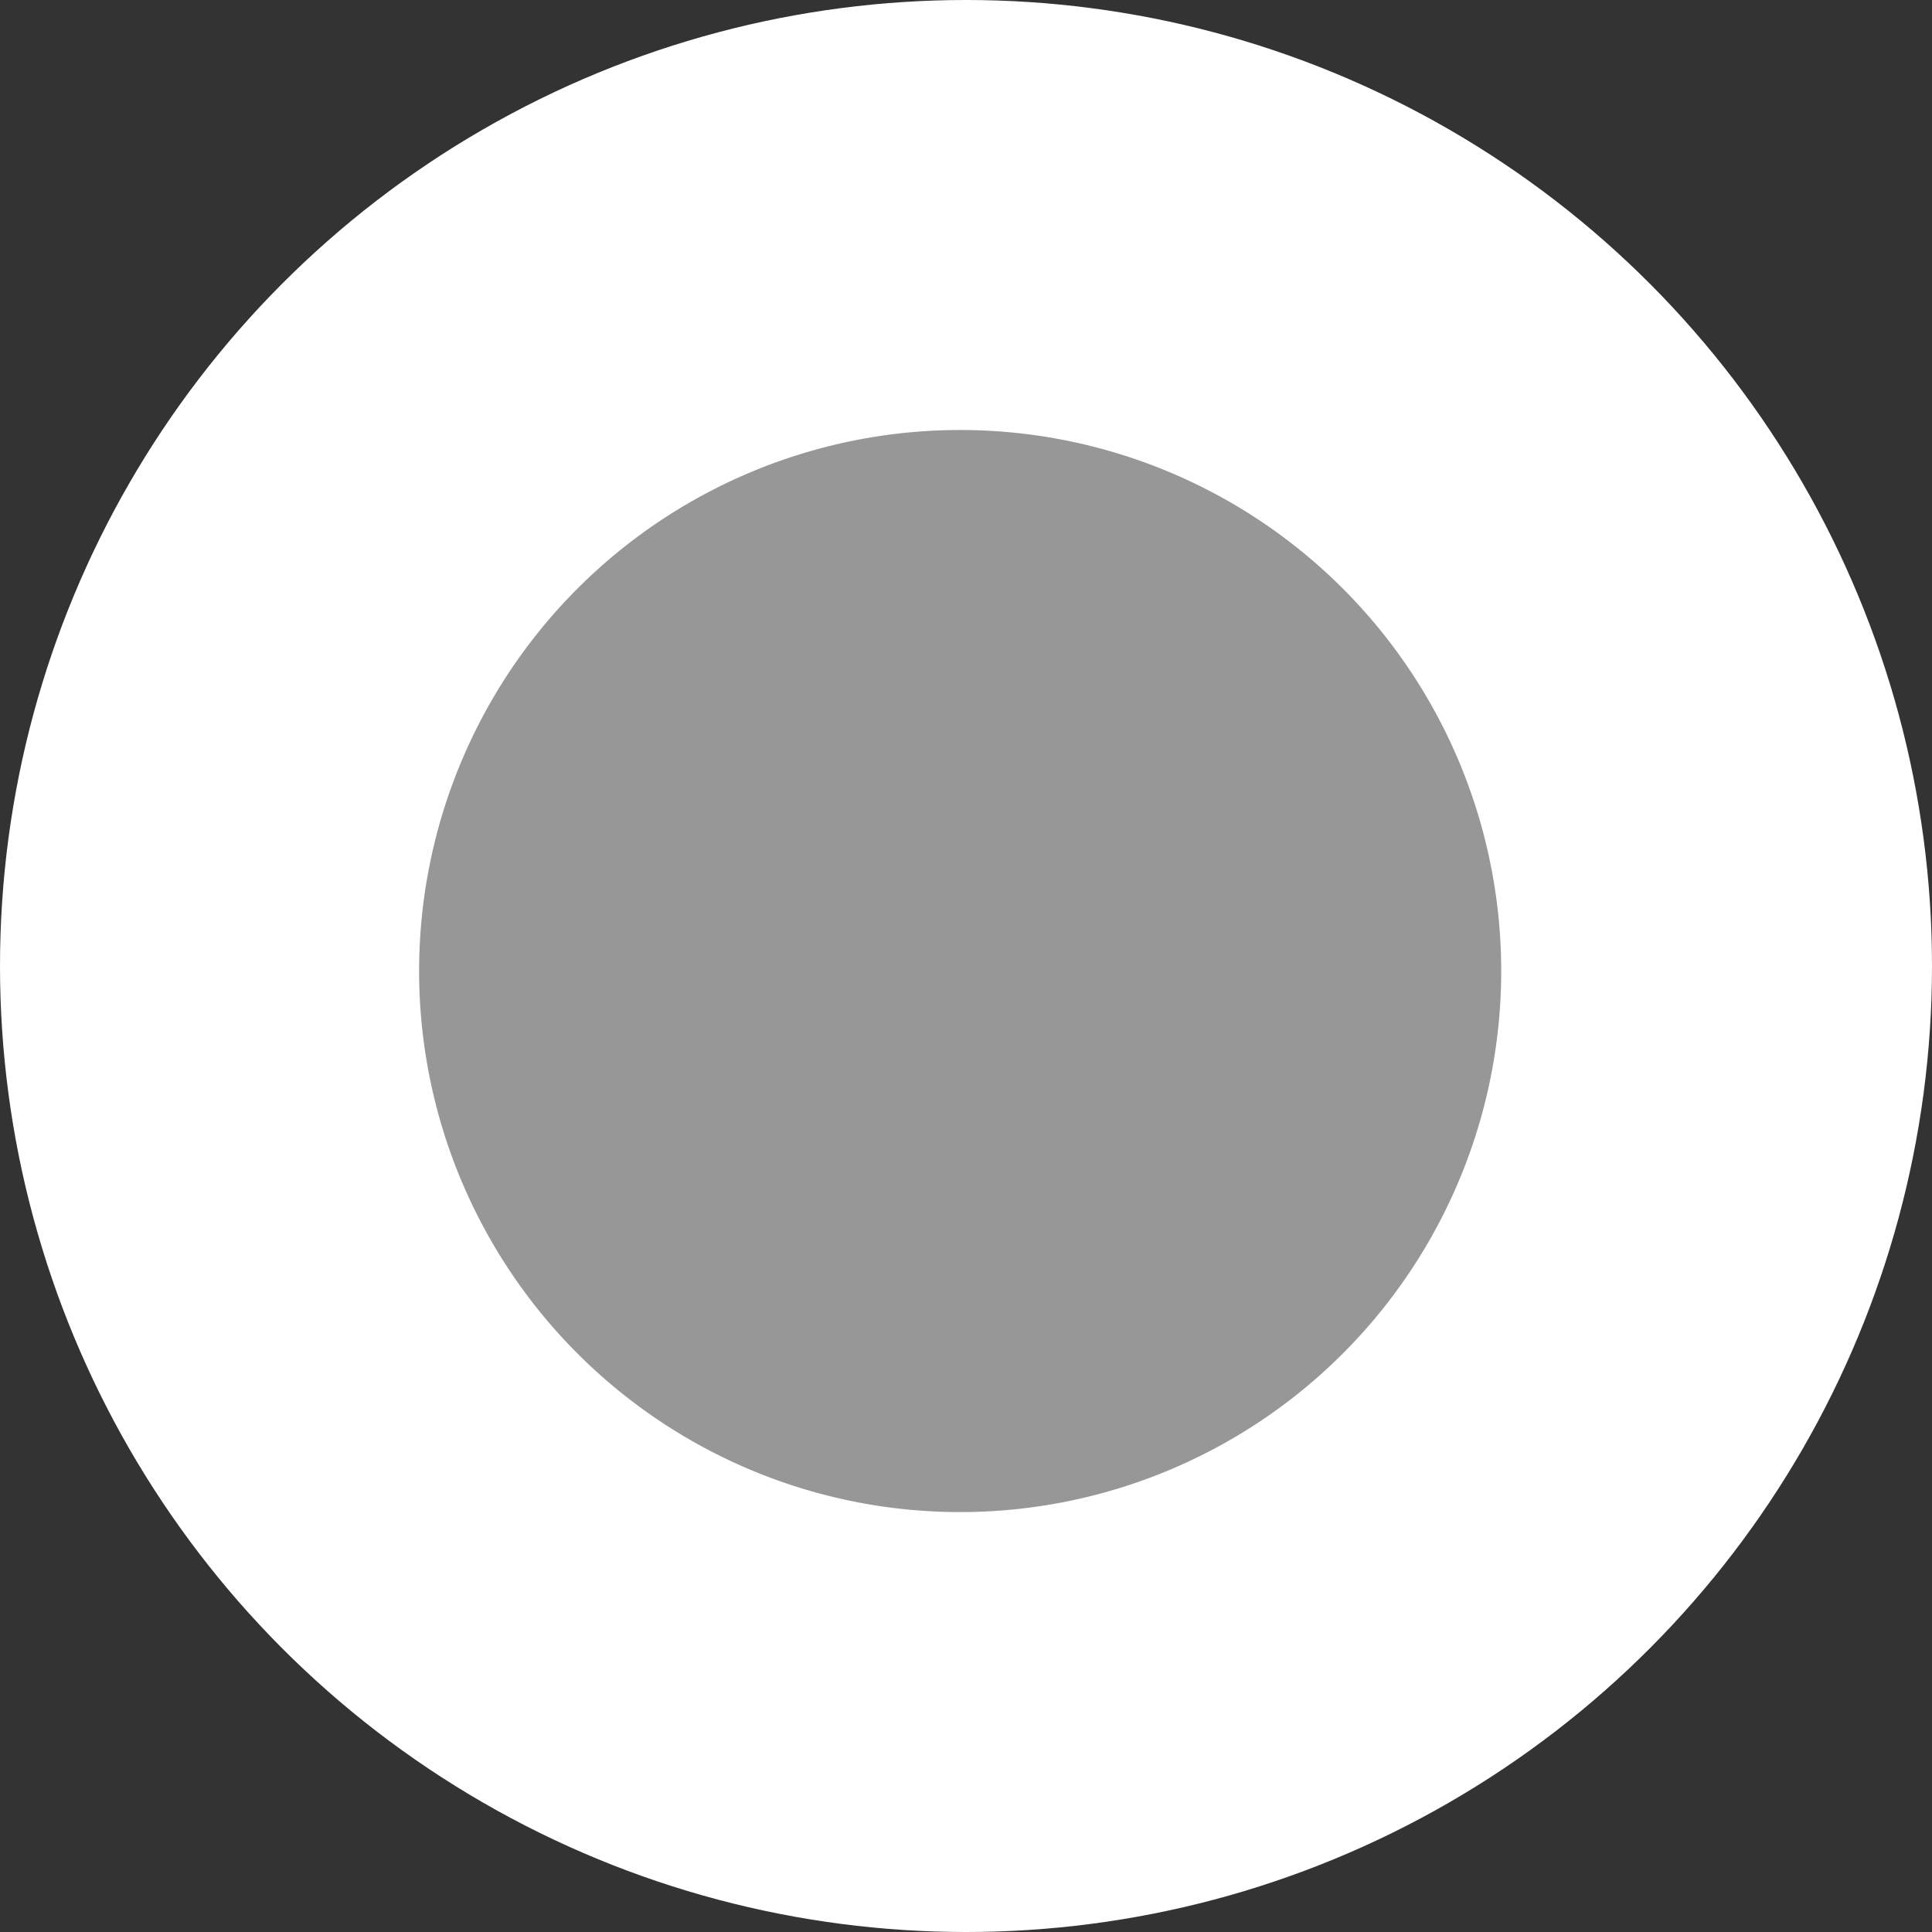 <svg xmlns="http://www.w3.org/2000/svg" width="19.522" height="19.522" viewBox="0 0 19.522 19.522">
  <rect x="0" y="0" width="19.522" height="19.522" fill="#333333" stroke="none"/>
  <g id="un_selected_radio" transform="translate(-281.313 -21.2)">
    <g id="Food" transform="translate(300.835 40.722) rotate(180)">
      <g id="Group_7891" data-name="Group 7891">
        <ellipse id="Ellipse_22" data-name="Ellipse 22" cx="9.761" cy="9.761" rx="9.761" ry="9.761" fill="#fff"/>
      </g>
    </g>
    <g id="Group_7148" data-name="Group 7148" transform="translate(285.548 25.545)">
      <path id="Path_8607" data-name="Path 8607" d="M5.467,0A5.467,5.467,0,1,1,0,5.467,5.467,5.467,0,0,1,5.467,0Z" transform="translate(0 0)" fill="#979797"/>
    </g>
  </g>
</svg>
